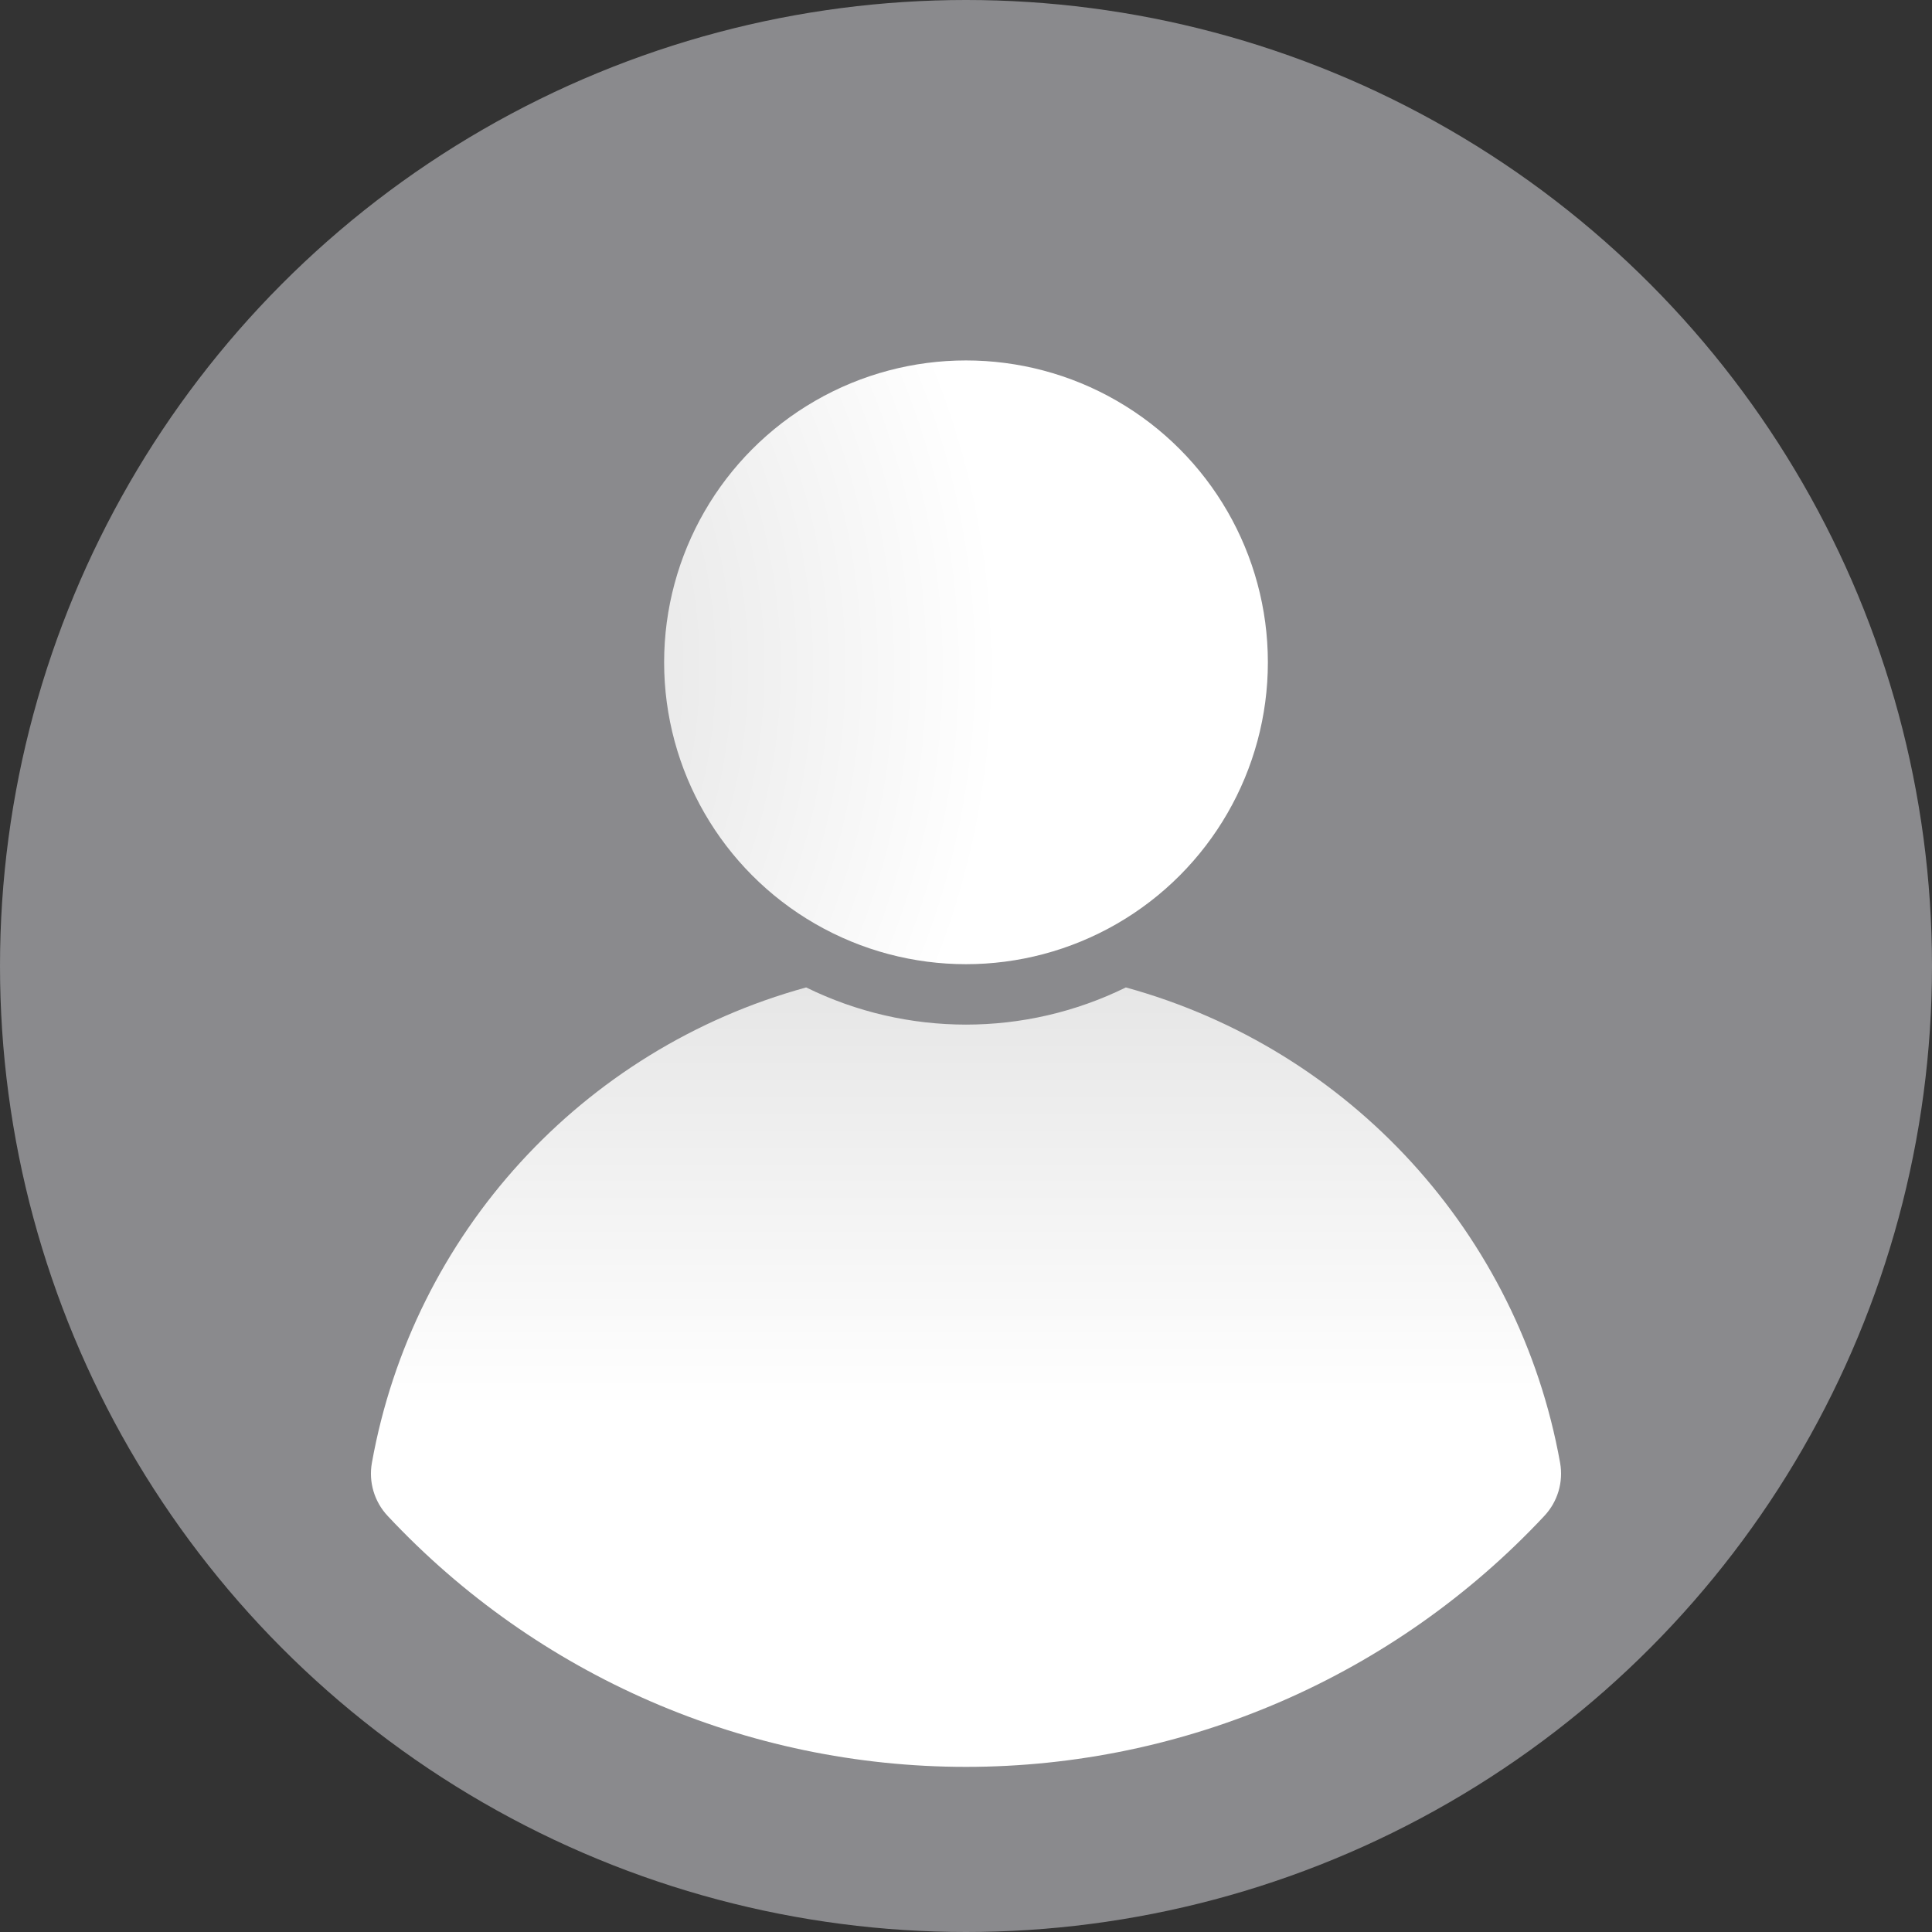 <svg xmlns="http://www.w3.org/2000/svg" width="64" height="64" viewBox="0 0 64 64">
    <rect x="0" y="0" width="64" height="64" fill="#333333" stroke="none"/>
    <defs>
        <radialGradient id="8dw86b5gka" cx="-78.825%" cy="50.925%" r="134.375%" fx="-78.825%" fy="50.925%">
            <stop offset="0%" stop-color="#CDCDCD"/>
            <stop offset="100%" stop-color="#FFF"/>
        </radialGradient>
        <linearGradient id="wb4846o7fb" x1="50%" x2="50%" y1="-53.988%" y2="54.007%">
            <stop offset="0%" stop-color="#CDCDCD"/>
            <stop offset="100%" stop-color="#FFF"/>
        </linearGradient>
    </defs>
    <g fill="none" fill-rule="evenodd">
        <g>
            <g transform="translate(-712 -171) translate(712 171)">
                <circle cx="32" cy="32" r="32" fill="#8A8A8D" fill-rule="nonzero"/>
                <path d="M32 11.6c5.71 0 10.34 4.63 10.34 10.34S37.71 32.28 32 32.28s-10.34-4.63-10.34-10.34c.008-5.707 4.633-10.332 10.34-10.34"/>
                <circle cx="32" cy="21.94" r="10" fill="url(#8dw86b5gka)" fill-rule="nonzero"/>
                <path fill="url(#wb4846o7fb)" fill-rule="nonzero" d="M51.68 48.455c-1.363-7.58-6.958-13.704-14.385-15.745-3.34 1.642-7.25 1.642-10.59 0-7.427 2.04-13.022 8.165-14.385 15.745-.115.638.08 1.293.525 1.765 4.96 5.302 11.895 8.31 19.155 8.31 7.26 0 14.195-3.008 19.155-8.31.445-.472.64-1.127.525-1.765z"/>
            </g>
        </g>
    </g>
</svg>
